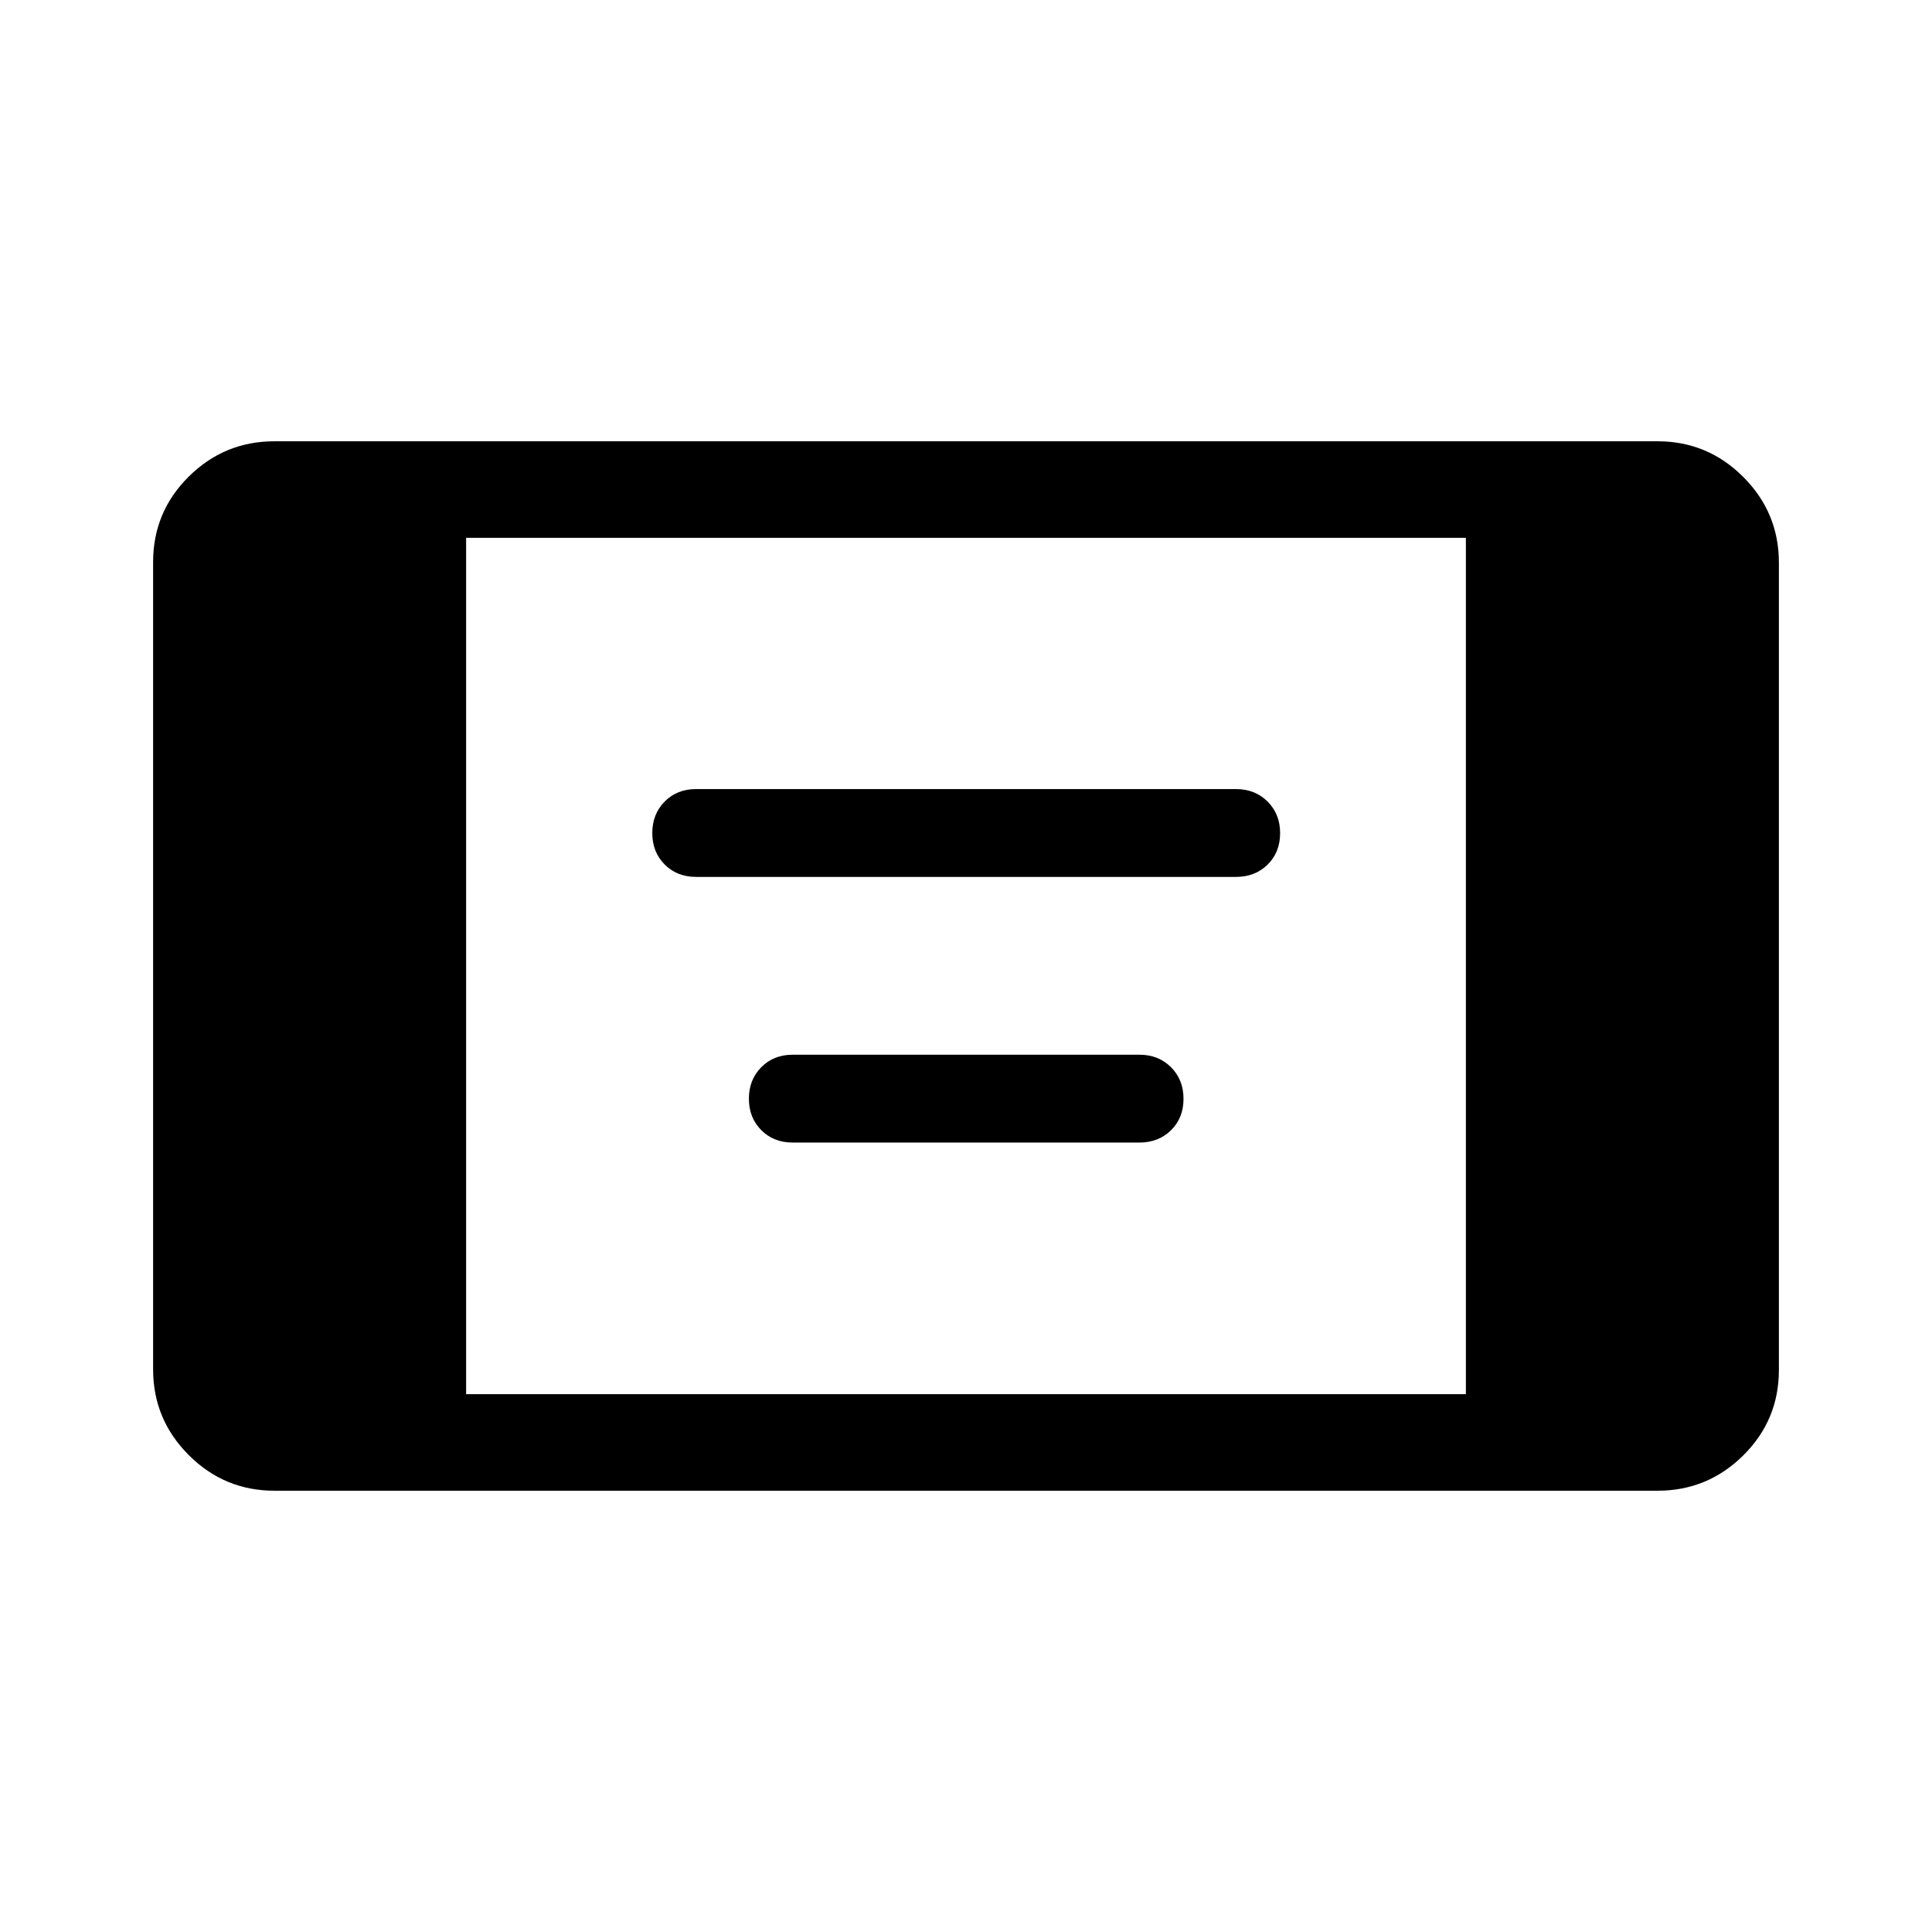 <svg xmlns="http://www.w3.org/2000/svg" height="20" viewBox="0 -960 960 960" width="20"><path d="M136.35-219.27q-24.86 0-42.57-17.72-17.7-17.71-17.7-42.59v-401.16q0-24.88 17.7-42.44 17.71-17.55 42.57-17.55h687.3q24.86 0 42.57 17.72 17.7 17.71 17.7 42.59v401.16q0 24.88-17.7 42.44-17.71 17.55-42.57 17.55h-687.3Zm95.26-47.96h496.78v-425.54H231.61v425.54Zm114.24-257.04q-9.42 0-15.58-6.17-6.15-6.18-6.15-15.62t6.15-15.65q6.16-6.21 15.58-6.21h268.3q9.5 0 15.71 6.21 6.22 6.21 6.22 15.71t-6.22 15.62q-6.21 6.11-15.71 6.11h-268.3Zm48 132q-9.42 0-15.58-6.17-6.15-6.18-6.15-15.62t6.15-15.65q6.16-6.21 15.58-6.21h172.3q9.5 0 15.71 6.21 6.22 6.21 6.22 15.71t-6.22 15.62q-6.21 6.11-15.71 6.11h-172.3Z"/></svg>
